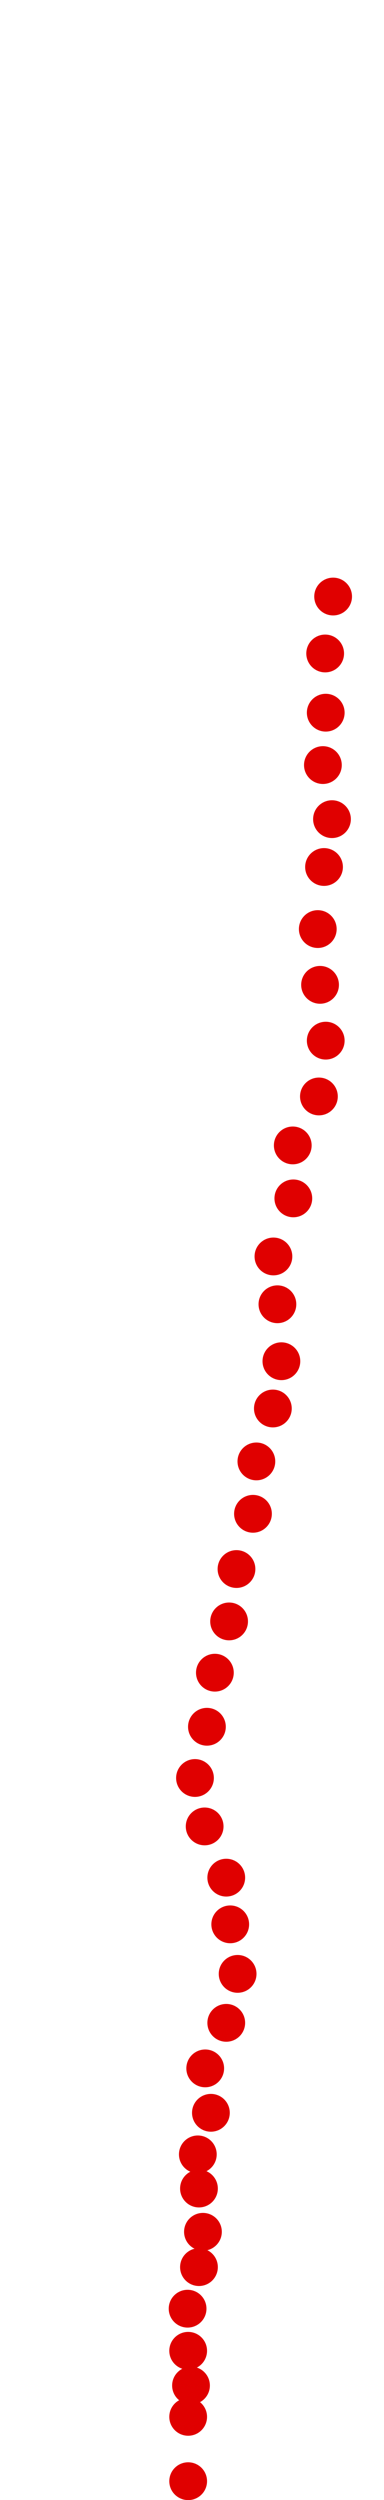 <?xml version="1.0" encoding="UTF-8"?>
<!-- Created with Inkscape (http://www.inkscape.org/) -->
<svg width="100" height="650" version="1.1" viewBox="0 0 100 650" xmlns="http://www.w3.org/2000/svg" xmlns:cc="http://creativecommons.org/ns#" xmlns:dc="http://purl.org/dc/elements/1.1/" xmlns:rdf="http://www.w3.org/1999/02/22-rdf-syntax-ns#">
 <g transform="translate(29.756 112.02)" fill="#e00000">
  <circle cx="19.245" cy="533.09" r="4.915"/>
  <circle cx="19.245" cy="516.36" r="4.915"/>
  <circle cx="19.985" cy="508.22" r="4.915"/>
  <circle cx="19.245" cy="499.19" r="4.915"/>
  <circle cx="19.097" cy="488.24" r="4.915"/>
  <circle cx="22.058" cy="477.43" r="4.915"/>
  <circle cx="23.094" cy="468.25" r="4.915"/>
  <circle cx="22.058" cy="457" r="4.915"/>
  <circle cx="21.762" cy="448.12" r="4.915"/>
  <circle cx="25.167" cy="437.31" r="4.915"/>
  <circle cx="23.686" cy="425.76" r="4.915"/>
  <circle cx="29.164" cy="413.92" r="4.915"/>
  <circle cx="32.125" cy="401.19" r="4.915"/>
  <circle cx="30.2" cy="388.31" r="4.915"/>
  <circle cx="29.164" cy="376.17" r="4.915"/>
  <circle cx="23.538" cy="362.85" r="4.915"/>
  <circle cx="21.022" cy="350.26" r="4.915"/>
  <circle cx="24.131" cy="336.94" r="4.915"/>
  <circle cx="26.203" cy="322.88" r="4.915"/>
  <circle cx="29.904" cy="309.55" r="4.915"/>
  <circle cx="31.829" cy="295.93" r="4.915"/>
  <circle cx="36.122" cy="281.57" r="4.915"/>
  <circle cx="37.01" cy="267.95" r="4.915"/>
  <circle cx="41.303" cy="254.19" r="4.915"/>
  <circle cx="43.524" cy="241.9" r="4.915"/>
  <circle cx="42.488" cy="227.09" r="4.915"/>
  <circle cx="41.451" cy="214.66" r="4.915"/>
  <circle cx="46.633" cy="199.56" r="4.915"/>
  <circle cx="46.485" cy="185.79" r="4.915"/>
  <circle cx="53.294" cy="173.06" r="4.915"/>
  <circle cx="55.071" cy="158.55" r="4.915"/>
  <circle cx="53.591" cy="144.04" r="4.915"/>
  <circle cx="52.998" cy="129.54" r="4.915"/>
  <circle cx="54.627" cy="113.4" r="4.915"/>
  <circle cx="56.699" cy="100.96" r="4.915"/>
  <circle cx="54.331" cy="86.9" r="4.915"/>
  <circle cx="55.071" cy="73.28" r="4.915"/>
  <circle cx="54.923" cy="57.884" r="4.915"/>
  <circle cx="56.995" cy="43.08" r="4.915"/>
 </g>
</svg>
